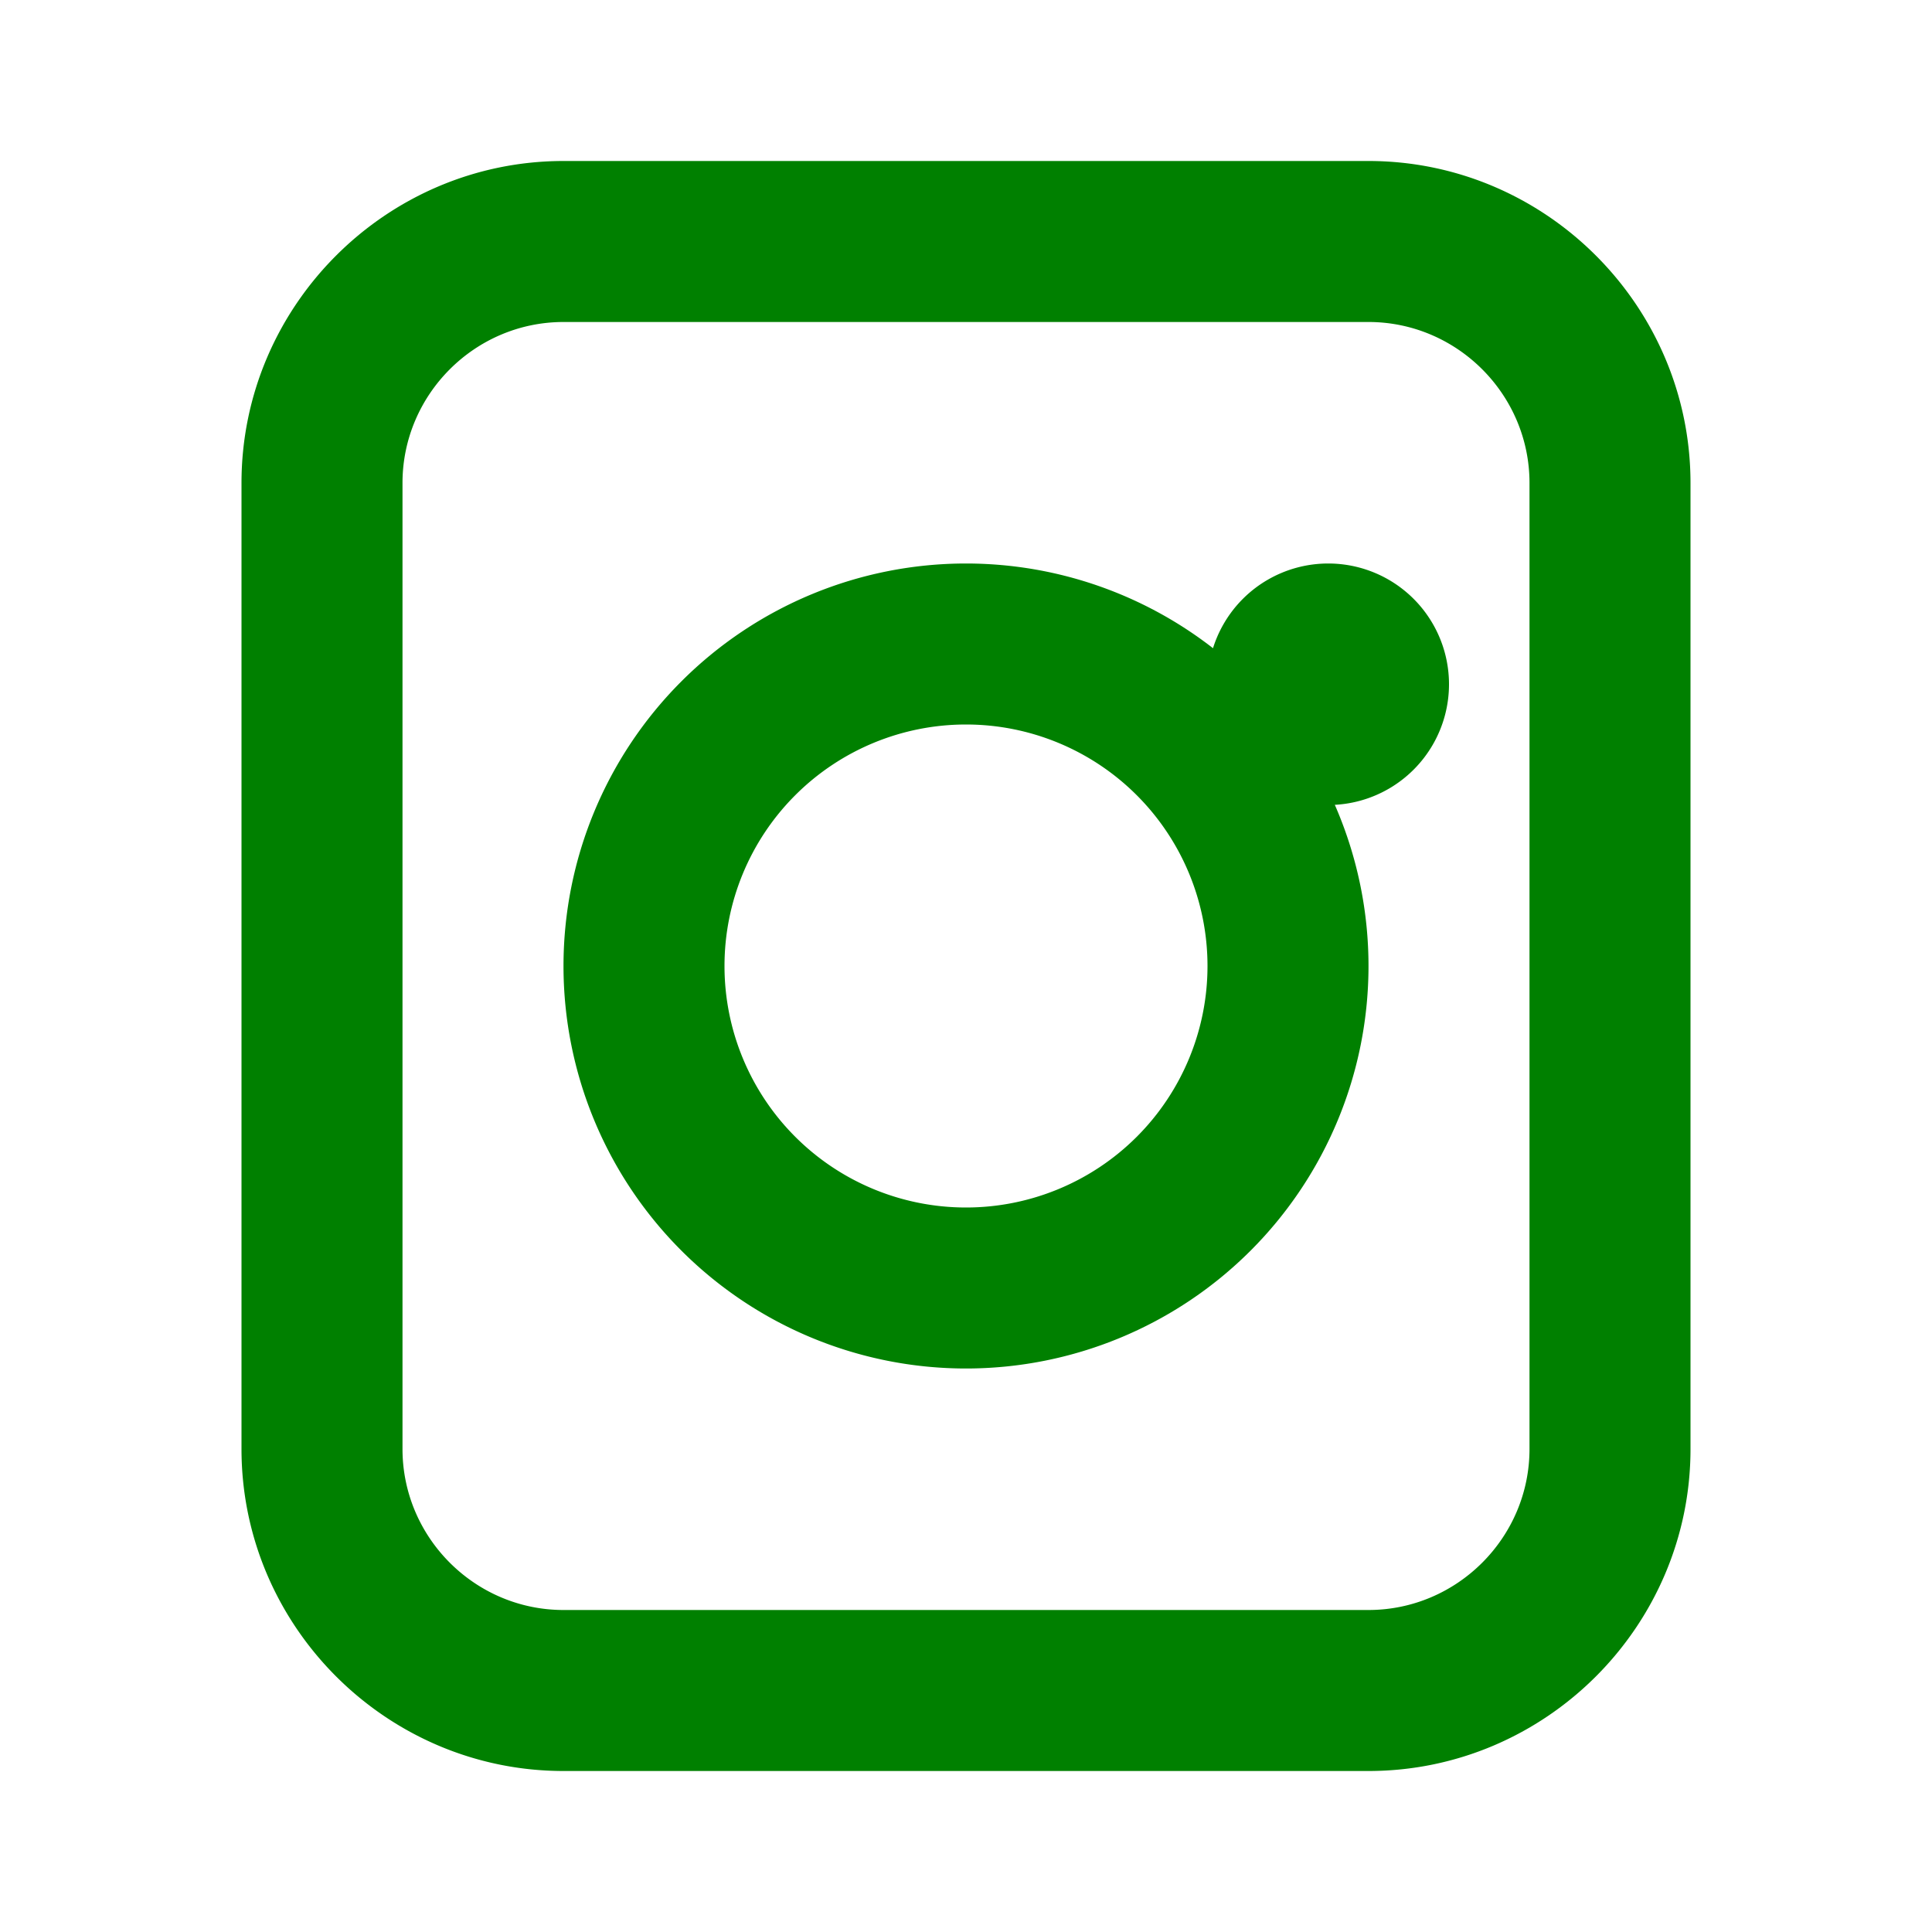 <svg xmlns="http://www.w3.org/2000/svg" viewBox="0 0 24 24" fill="green"><path d="M7 2C4.8 2 3 3.8 3 6v12c0 2.2 1.8 4 4 4h10c2.2 0 4-1.8 4-4V6c0-2.2-1.8-4-4-4H7zm10 2c1.1 0 2 .9 2 2v12c0 1.1-.9 2-2 2H7c-1.1 0-2-.9-2-2V6c0-1.1.9-2 2-2h10zm-5 3a5 5 0 100 10 5 5 0 000-10zm0 2a3 3 0 110 6 3 3 0 010-6zm4.5-2a1.5 1.5 0 100 3 1.5 1.5 0 000-3z"/></svg>